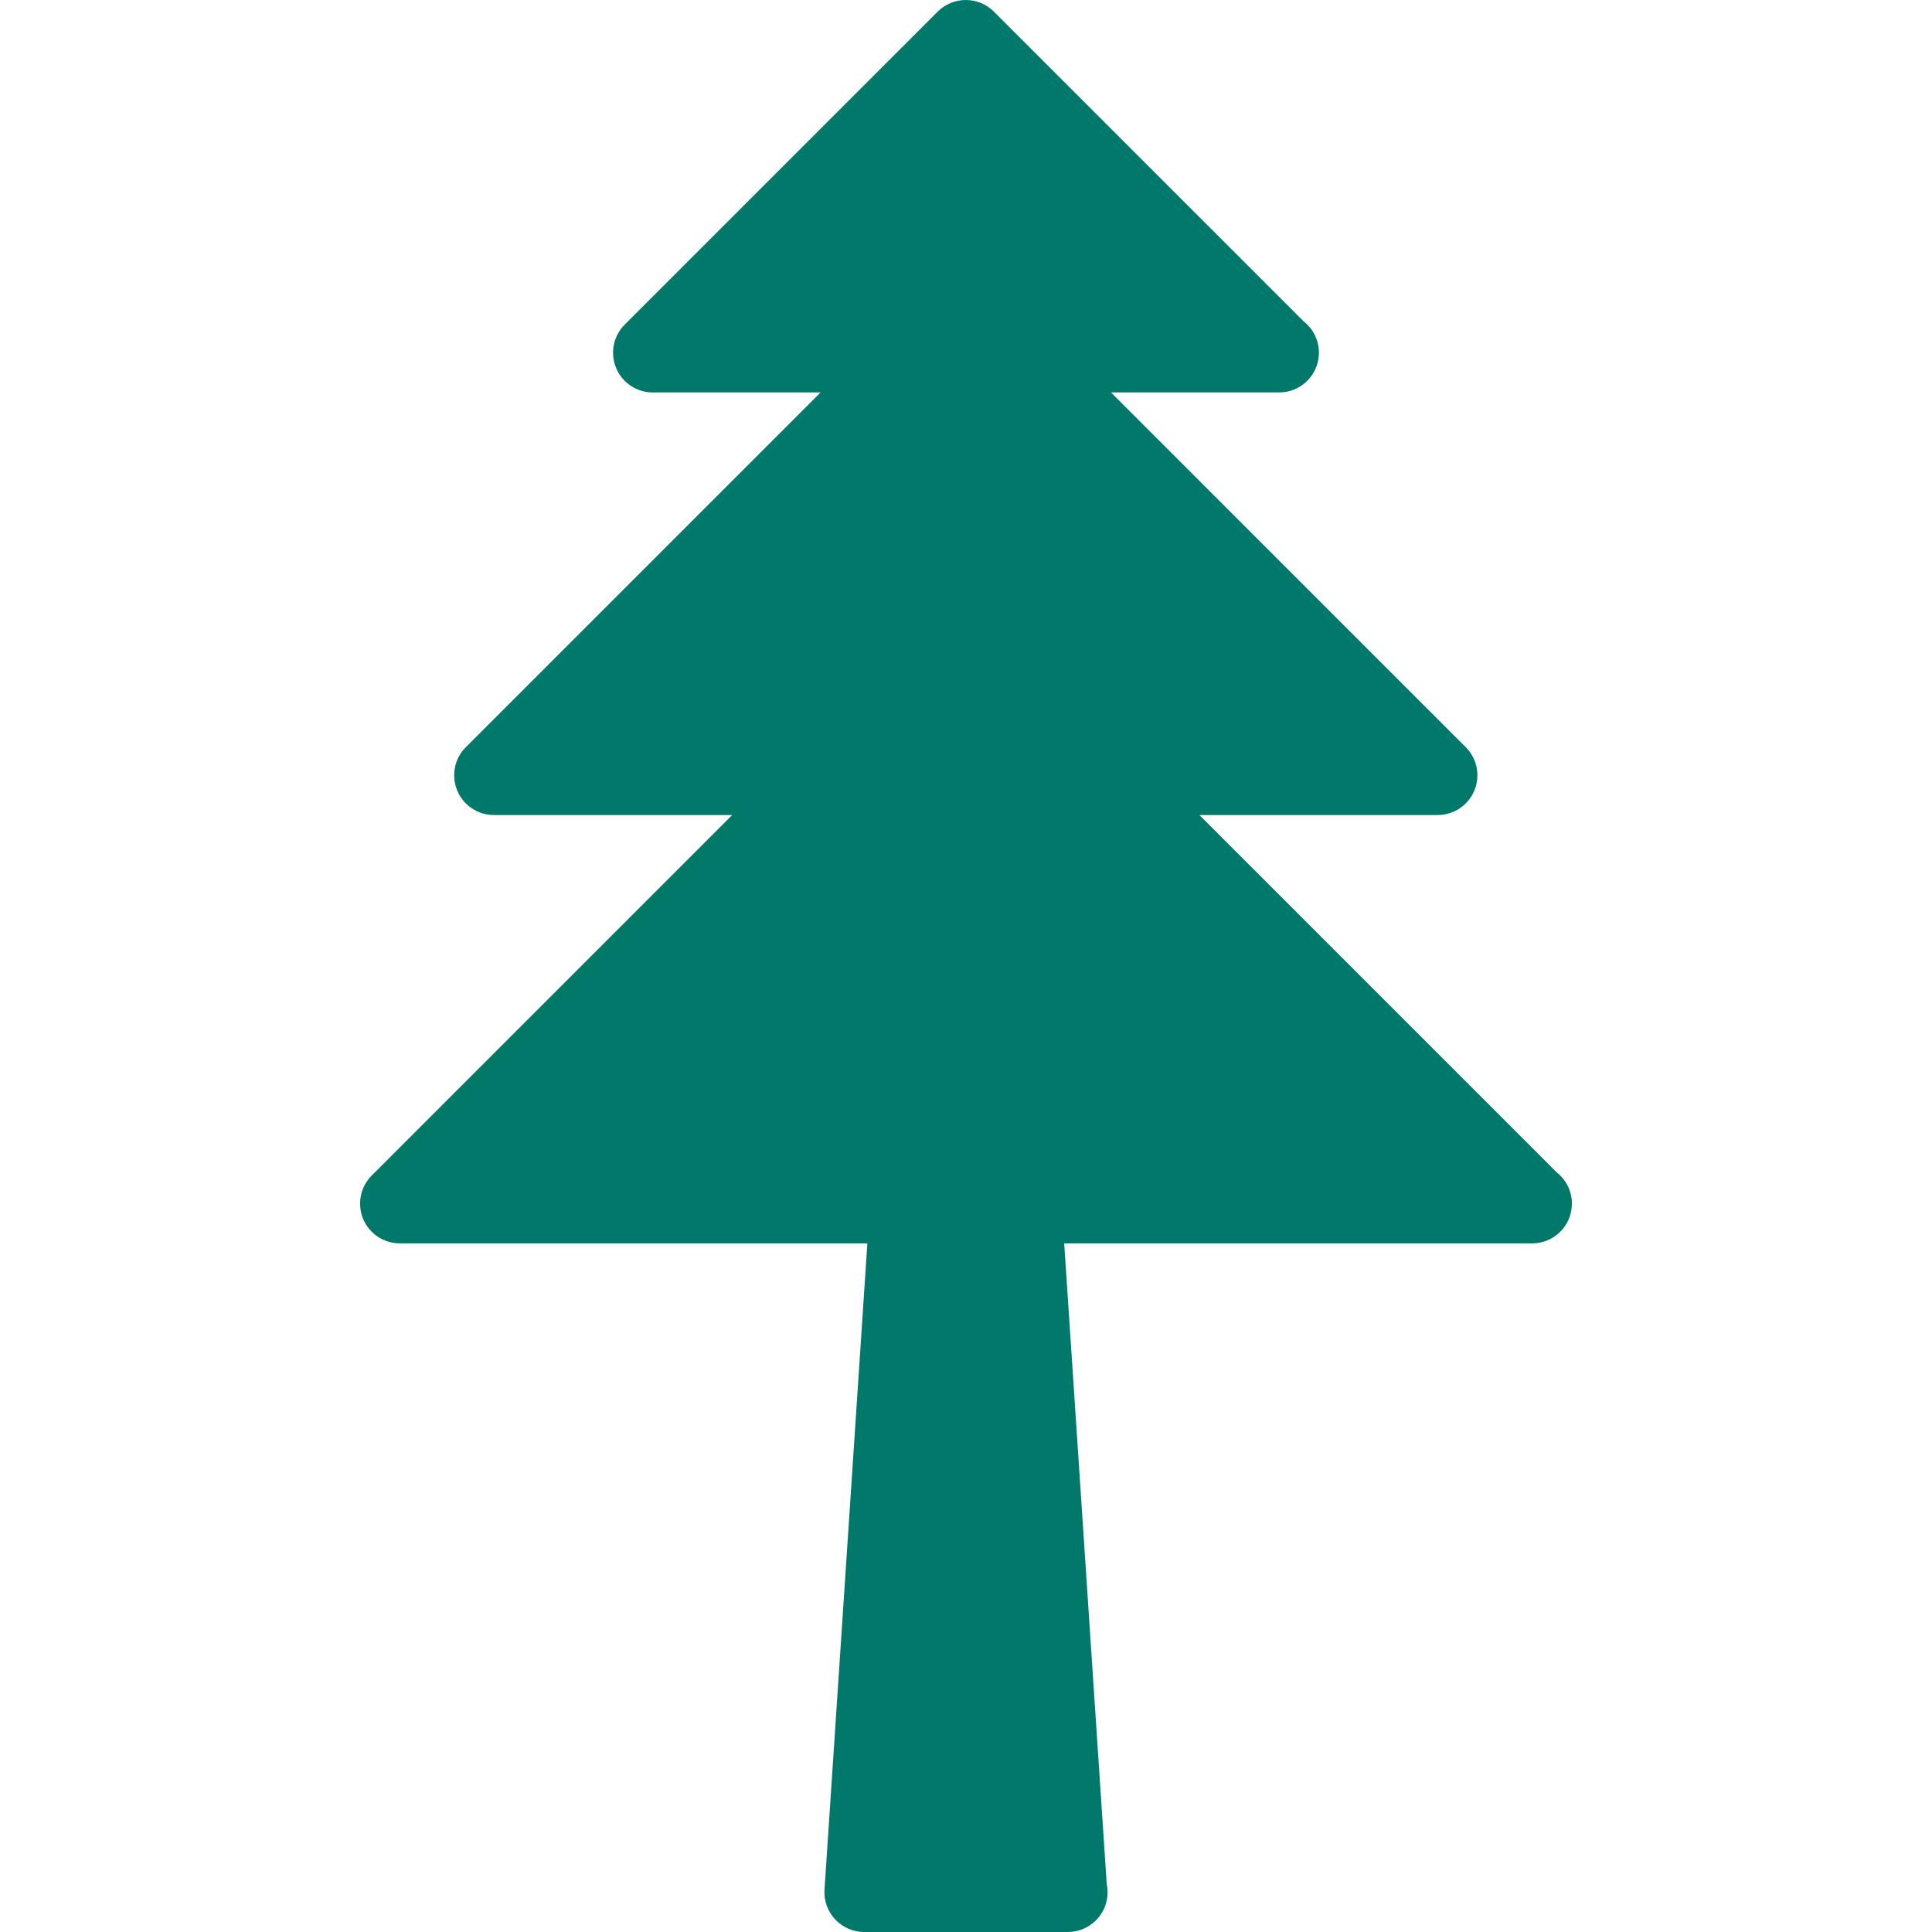 <?xml version="1.0" encoding="iso-8859-1"?>
<!-- Generator: Adobe Illustrator 16.0.0, SVG Export Plug-In . SVG Version: 6.00 Build 0)  -->
<!DOCTYPE svg PUBLIC "-//W3C//DTD SVG 1.1//EN" "http://www.w3.org/Graphics/SVG/1.1/DTD/svg11.dtd">
<svg xmlns="http://www.w3.org/2000/svg" xmlns:xlink="http://www.w3.org/1999/xlink" version="1.1" id="Capa_1" x="0px" y="0px" width="512px" height="512px" viewBox="0 0 97.222 97.223" style="enable-background:new 0 0 97.222 97.223;" xml:space="preserve">
<g>
	<path d="M78.337,58.996L60.355,41.014h11.99c0.81,0,1.538-0.487,1.849-1.234c0.31-0.748,0.139-1.607-0.435-2.18L55.909,19.749   h8.442c0.008,0.001,0.016,0.001,0.02,0c1.105,0,2-0.896,2-2c0-0.638-0.299-1.206-0.764-1.572L50.014,0.586   c-0.781-0.781-2.047-0.781-2.828,0l-15.75,15.749c-0.572,0.572-0.743,1.432-0.434,2.18c0.31,0.747,1.039,1.234,1.848,1.234h8.442   L23.441,37.6c-0.572,0.572-0.743,1.432-0.434,2.18c0.31,0.747,1.039,1.234,1.848,1.234h11.991l-18.14,18.141   c-0.572,0.572-0.743,1.433-0.434,2.181c0.31,0.747,1.039,1.233,1.848,1.233h23.528L41.491,95.09   c-0.036,0.553,0.157,1.096,0.536,1.499c0.378,0.403,0.906,0.634,1.46,0.634h10.228c0.008,0,0.016,0,0.021,0c1.104,0,2-0.896,2-2   c0-0.144-0.016-0.281-0.043-0.415l-2.14-32.238h23.528c0.007,0.001,0.015,0.001,0.021,0c1.104,0,2-0.896,2-2   C79.101,59.931,78.802,59.362,78.337,58.996z" fill="#00796B"/>
</g>
<g>
</g>
<g>
</g>
<g>
</g>
<g>
</g>
<g>
</g>
<g>
</g>
<g>
</g>
<g>
</g>
<g>
</g>
<g>
</g>
<g>
</g>
<g>
</g>
<g>
</g>
<g>
</g>
<g>
</g>
</svg>

